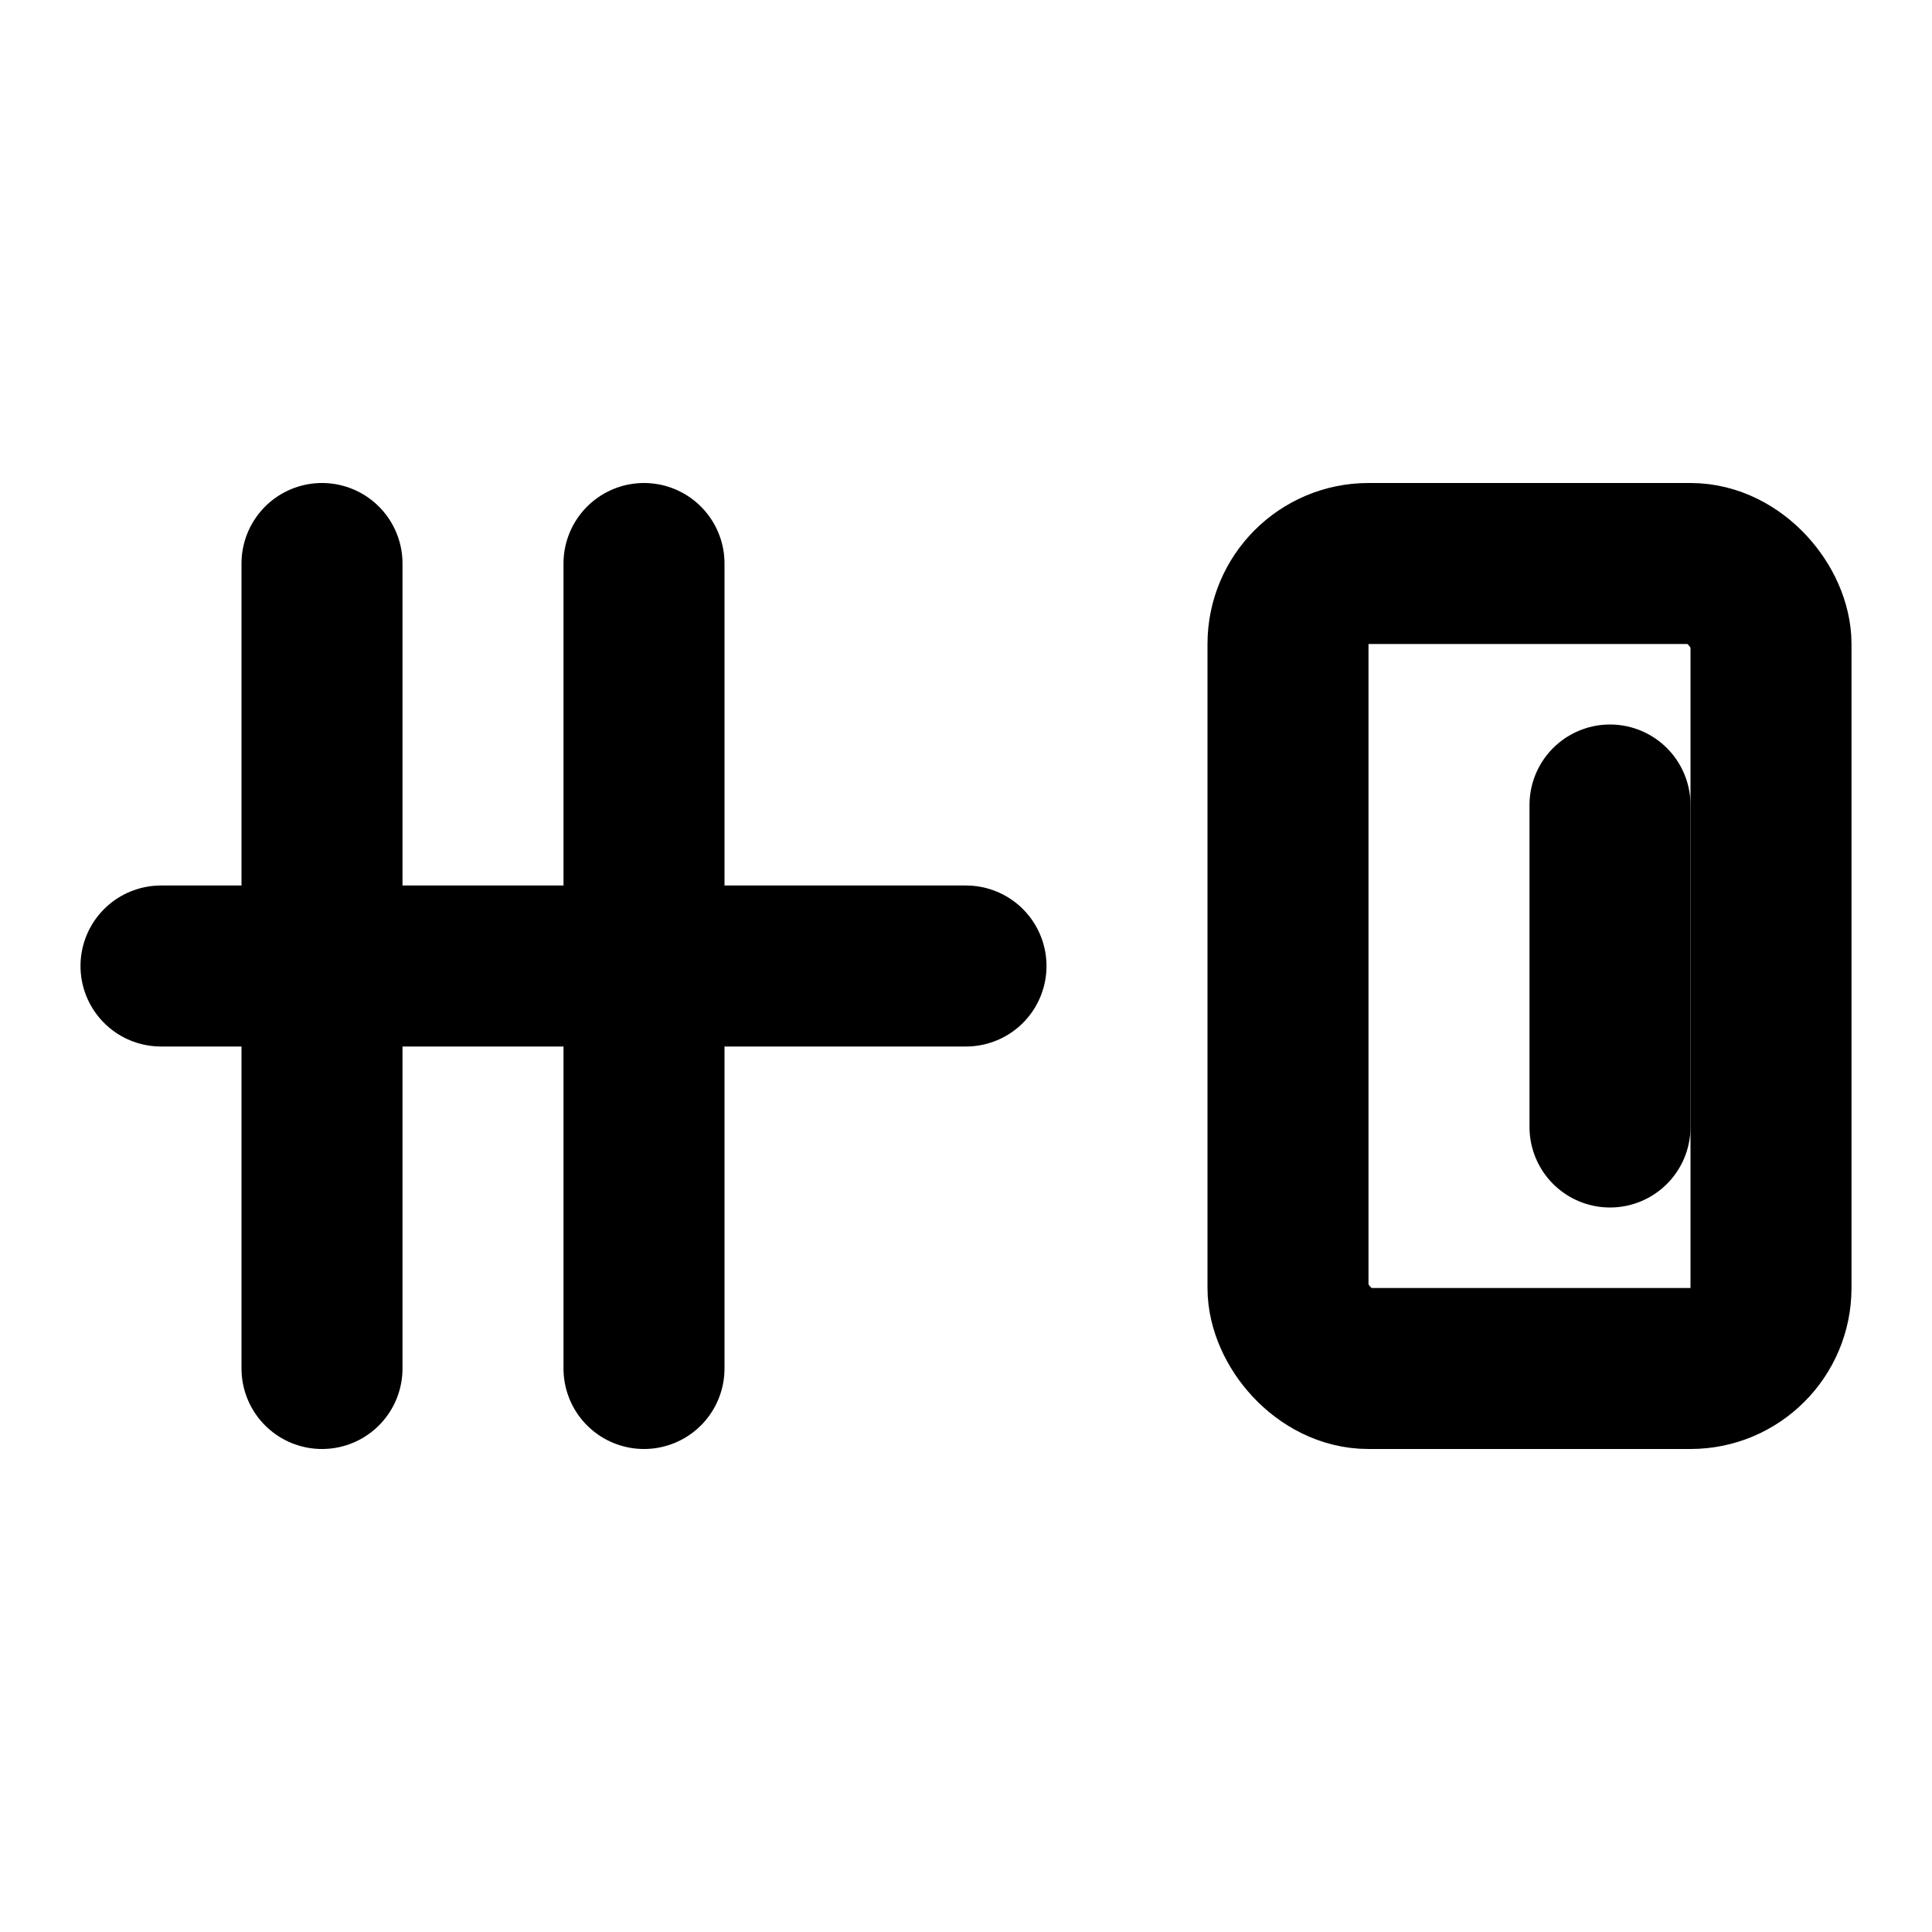 <svg xmlns="http://www.w3.org/2000/svg" width="24" height="24" viewBox="0 0 24 24" fill="none" stroke="currentColor" stroke-width="2" stroke-linecap="round" stroke-linejoin="round">
  <rect x="16" y="7" width="6" height="10" rx="1" ry="1"/>
  <line x1="20" y1="10" x2="20" y2="14"/>
  <line x1="2" y1="12" x2="12" y2="12"/>
  <line x1="4" y1="7" x2="4" y2="17"/>
  <line x1="8" y1="7" x2="8" y2="17"/>
</svg>

